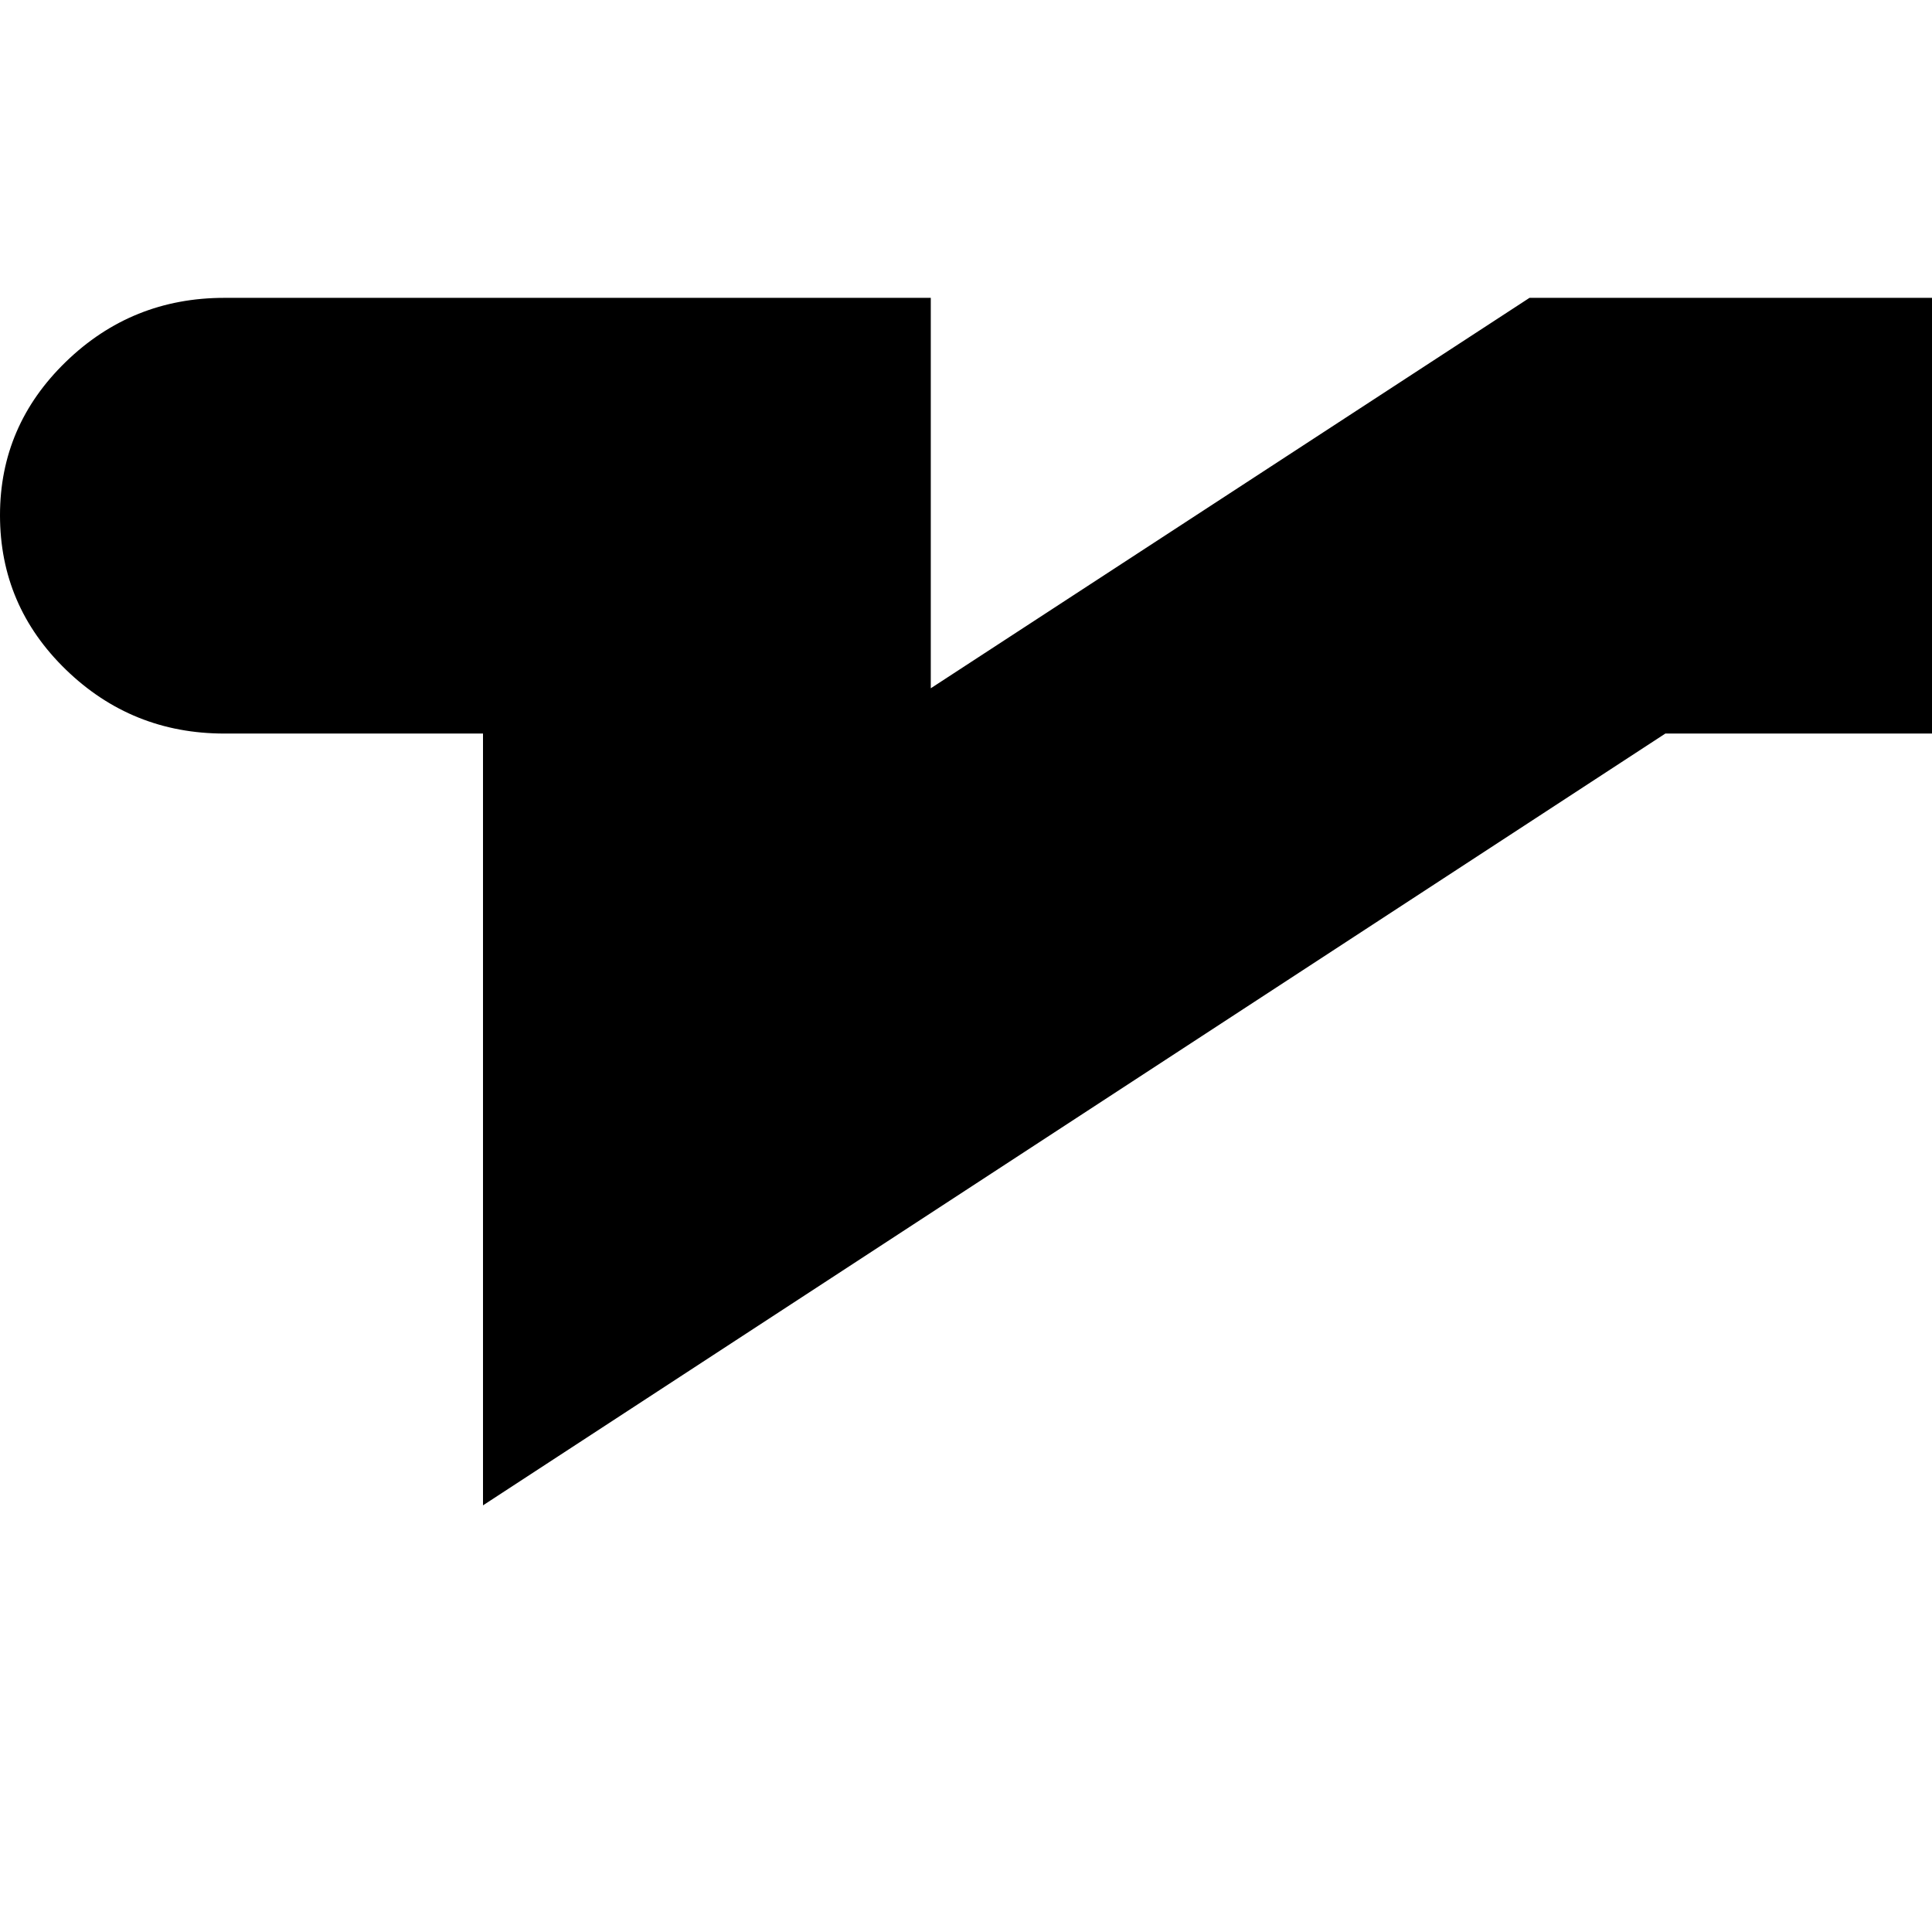 <svg width="64" height="64" viewBox="0 0 1920 1920" xmlns="http://www.w3.org/2000/svg"><path d="M0 512q0 90 65.5 153.5T223 729h257v767l1175-767h462q92 0 157-63.5t65-153.5q0-89-65-152.5T2117 296h-597L925 684V296H223q-92 0-157.5 63.5T0 512z"/></svg>